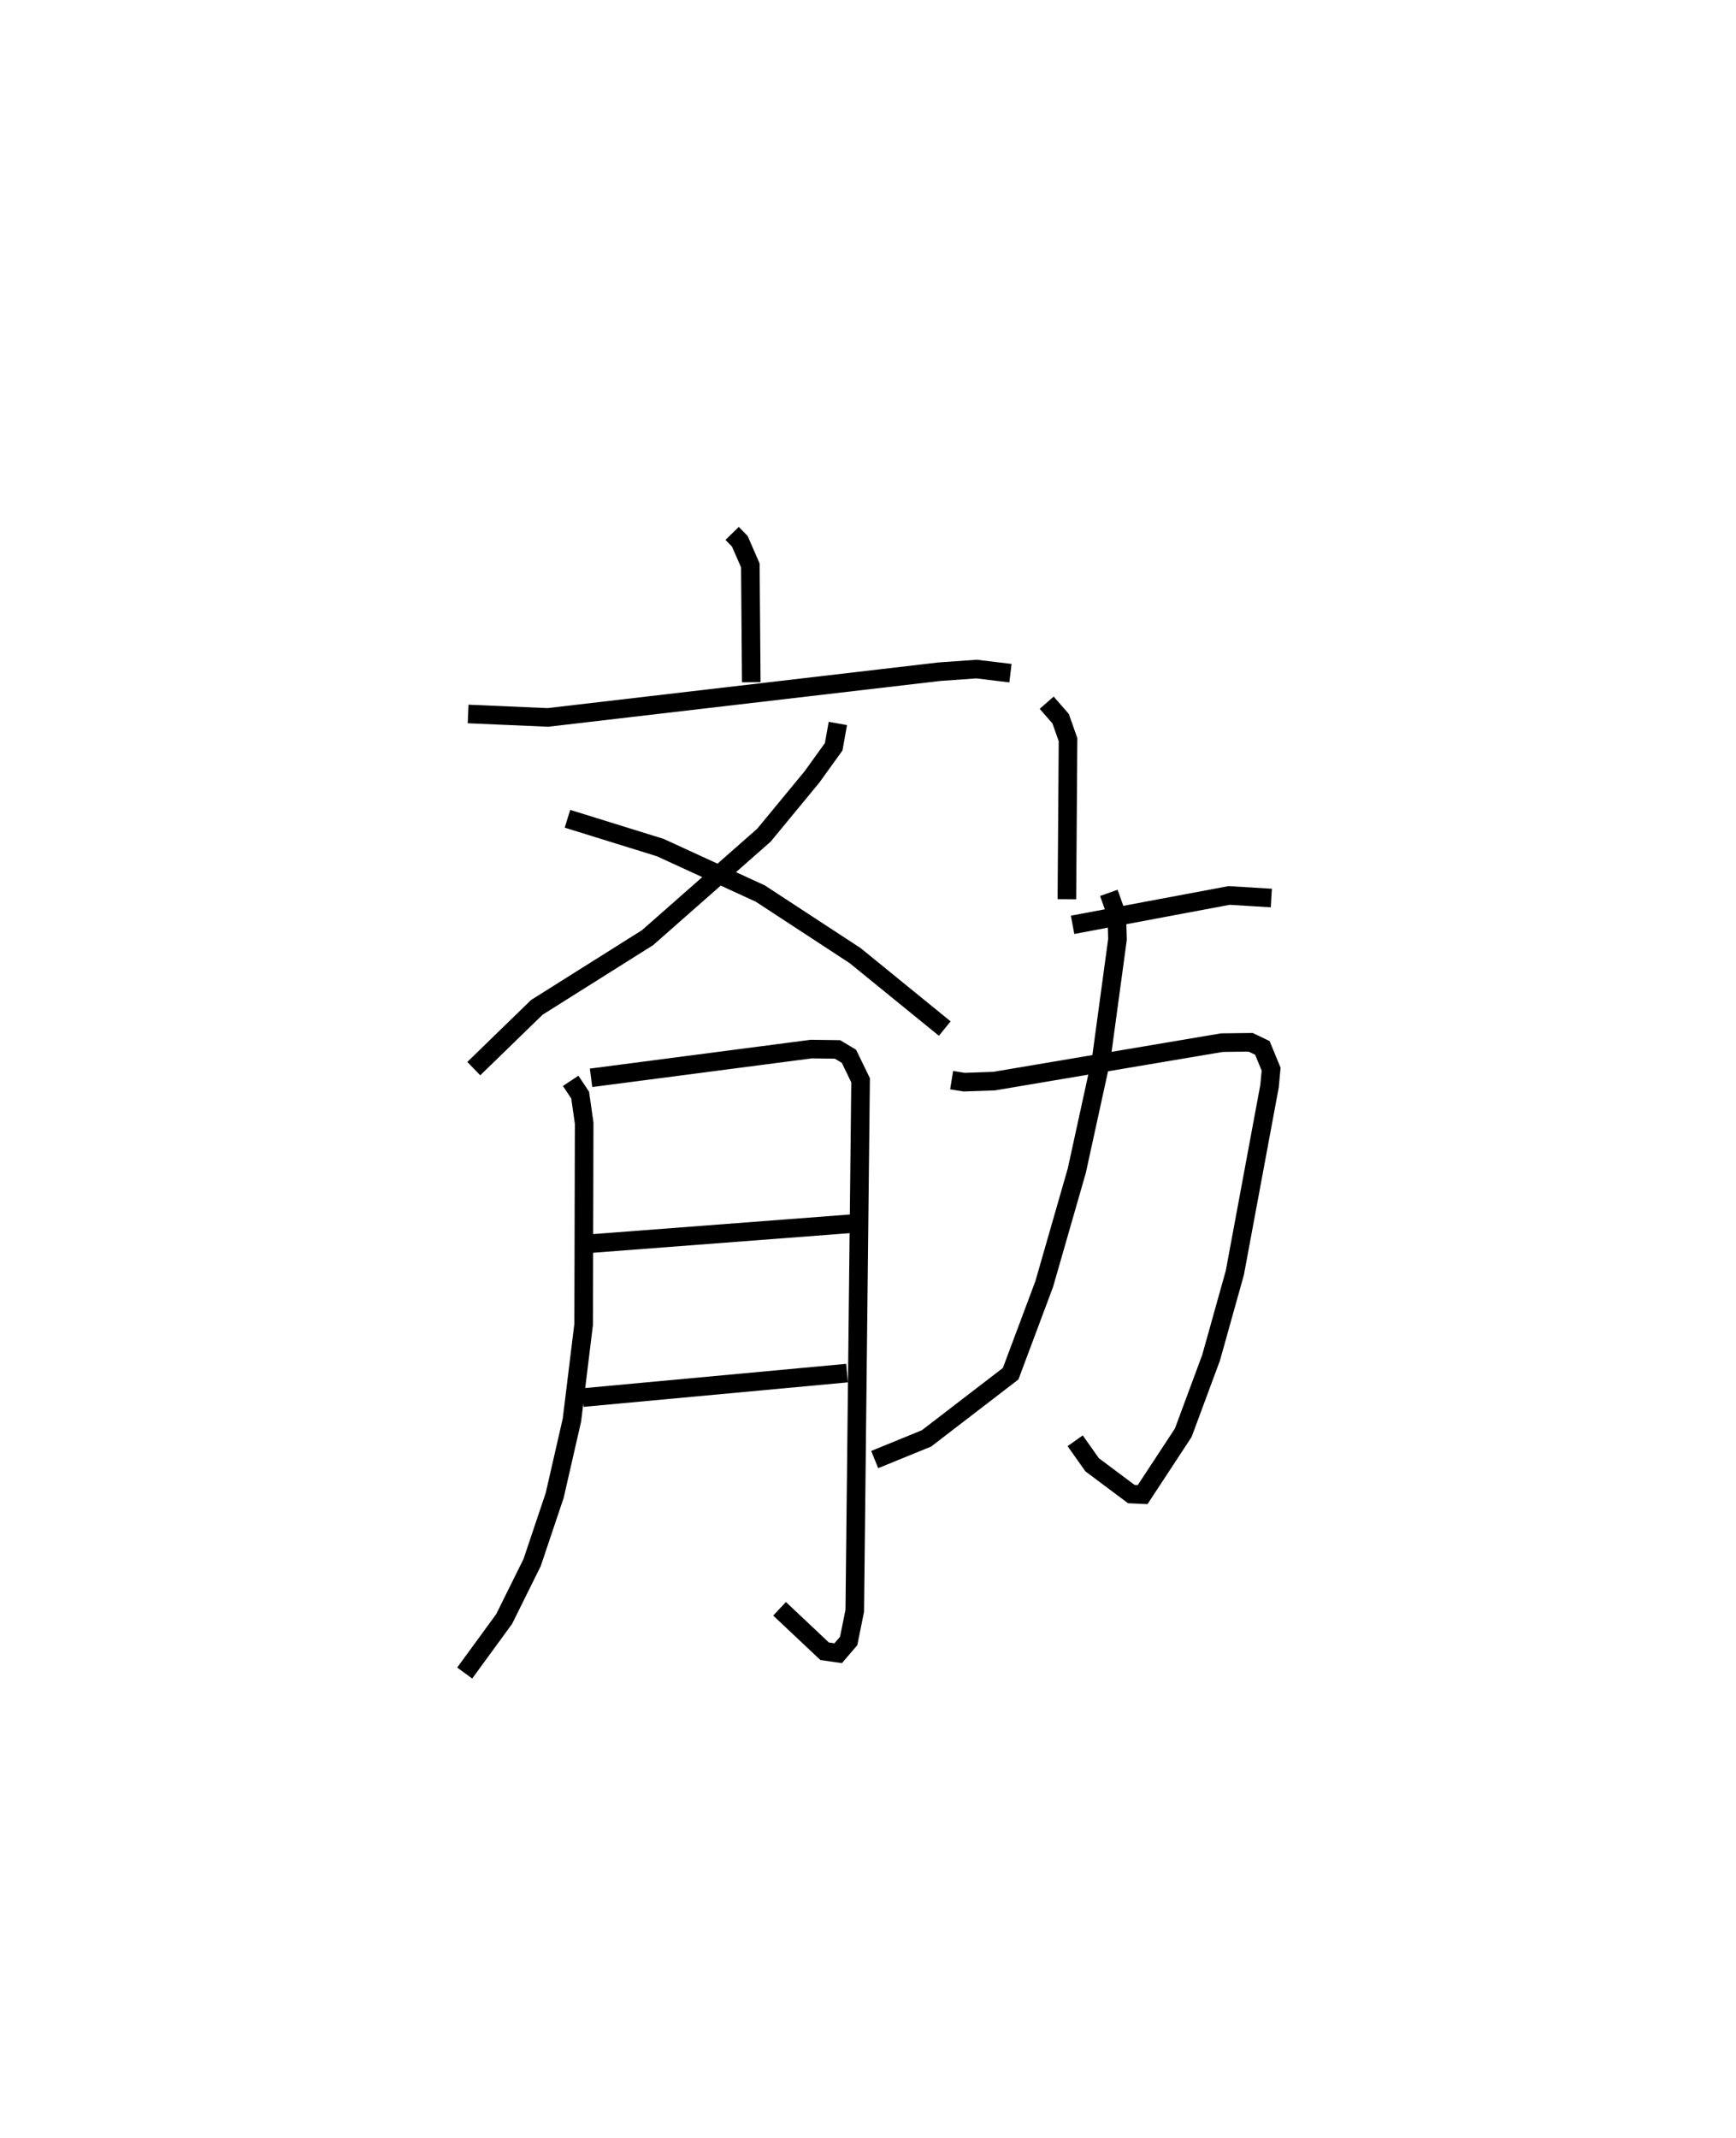 <?xml version="1.0" encoding="utf-8" ?>
<svg baseProfile="full" height="114.981" version="1.1" width="93.396" xmlns="http://www.w3.org/2000/svg" xmlns:ev="http://www.w3.org/2001/xml-events" xmlns:xlink="http://www.w3.org/1999/xlink"><defs /><rect fill="white" height="114.981" width="93.396" x="0" y="0" /><path d="M28.874,25 m0.0,0.0 m10.513,3.688 l0.415,0.425 0.566,1.298 l0.05,6.282 m-15.233,1.707 l4.289,0.186 21.068,-2.46 l1.997,-0.141 1.823,0.22 m-9.286,2.705 l-0.224,1.254 -1.167,1.62 l-2.586,3.135 -6.262,5.512 l-5.956,3.748 -3.391,3.295 m5.039,-13.438 l4.992,1.549 5.384,2.474 l5.102,3.338 4.821,3.923 m-20.126,2.811 l0.511,0.769 0.215,1.513 l-0.028,10.816 -0.63,5.143 l-0.927,4.052 -1.214,3.612 l-1.506,3.039 -2.123,2.907 m6.798,-32.013 l11.846,-1.546 1.414,0.019 l0.615,0.369 0.626,1.292 l-0.313,28.53 -0.328,1.623 l-0.564,0.659 -0.73,-0.105 l-2.424,-2.284 m-10.175,-19.639 l14.103,-1.077 m-14.515,9.357 l14.217,-1.317 m10.741,-36.056 l0.75,0.858 0.399,1.13 l-0.062,8.581 m0.307,1.377 l8.42,-1.579 2.272,0.138 m-17.199,9.794 l0.67,0.109 1.62,-0.057 l12.254,-2.069 1.543,-0.018 l0.63,0.302 0.471,1.143 l-0.086,0.918 -1.865,10.03 l-1.278,4.57 -1.497,4.035 l-2.186,3.329 -0.609,-0.028 l-2.109,-1.577 -0.912,-1.29 m1.812,-29.469 l0.428,1.207 0.037,1.291 l-0.871,6.41 -1.318,6.033 l-1.753,6.098 -1.806,4.823 l-4.529,3.48 -2.785,1.137 " fill="none" stroke="black" stroke-width="1" /></svg>